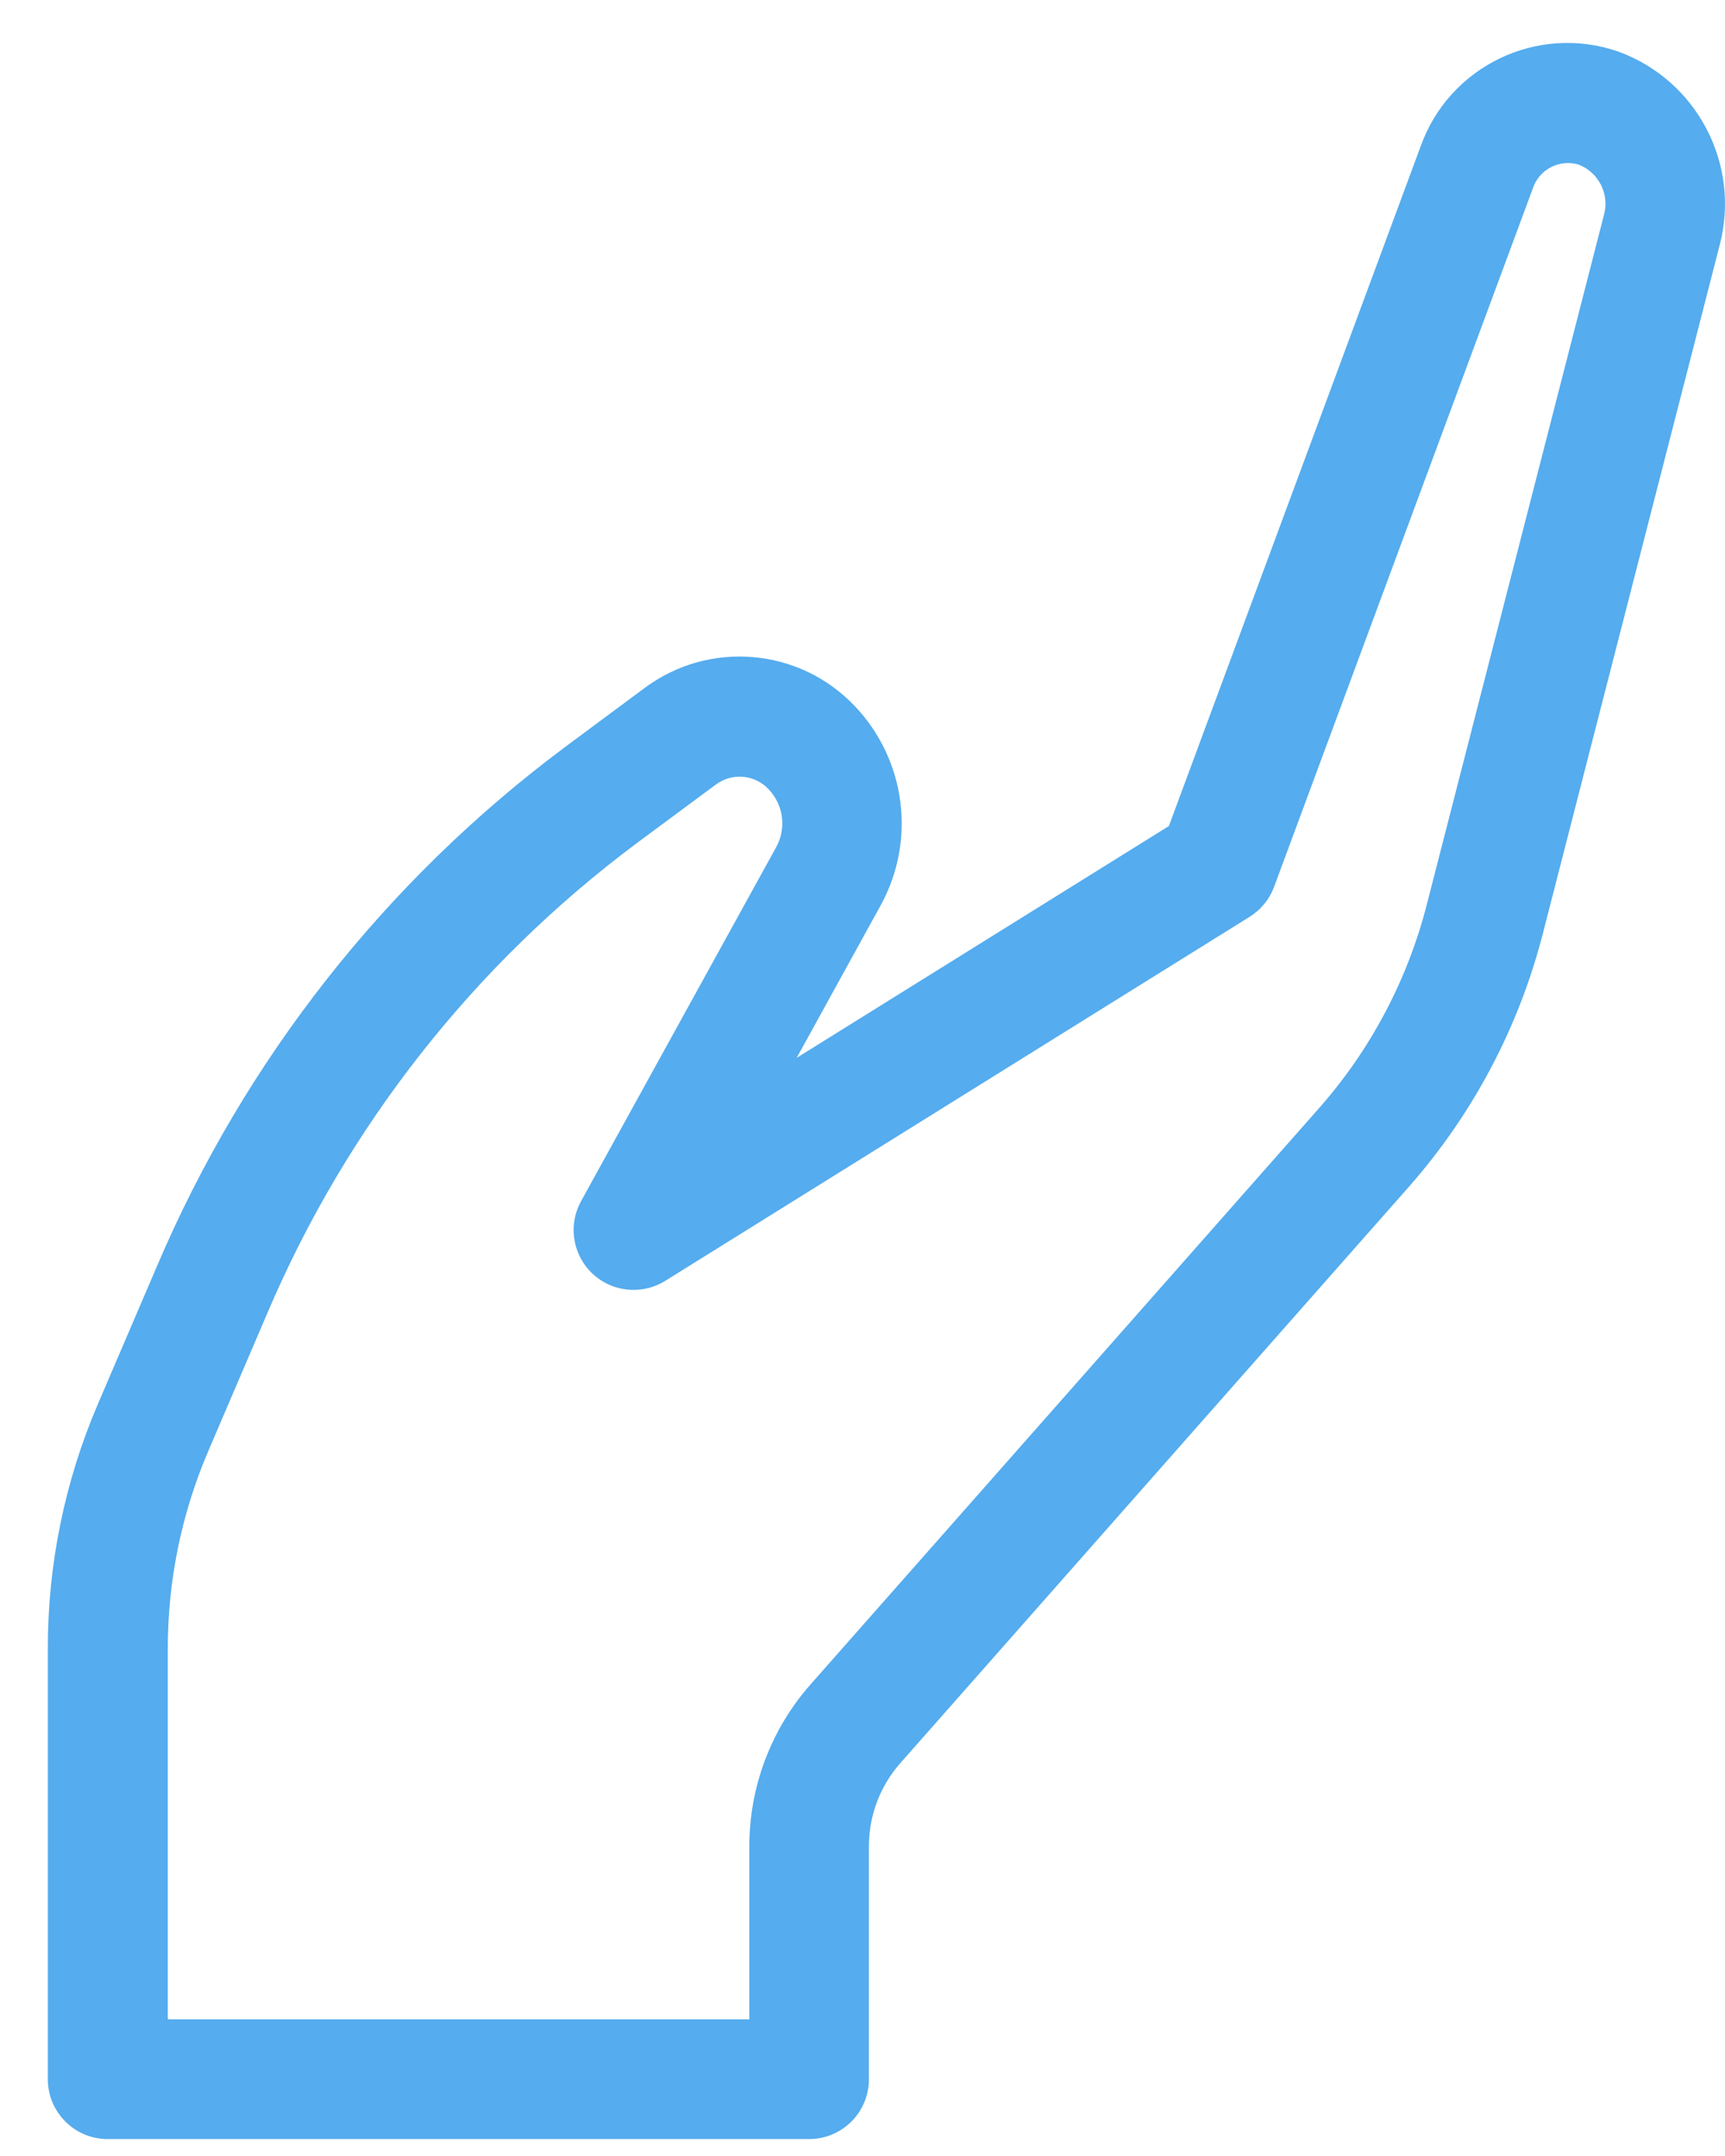 <svg width="36" height="45" viewBox="0 0 36 45" fill="none" xmlns="http://www.w3.org/2000/svg">
<path d="M33.769 1.075C32.081 0.492 30.238 1.382 29.644 3.066L24.394 17.241L16.627 22.079L18.383 18.889C19.122 17.537 18.905 15.863 17.845 14.744C16.687 13.515 14.79 13.354 13.44 14.369L11.792 15.592C8.045 18.387 5.107 22.125 3.277 26.425L2.045 29.3C1.35 30.919 0.994 32.663 0.998 34.425V43.397C0.998 44.088 1.558 44.647 2.248 44.647H16.884C17.575 44.647 18.134 44.088 18.134 43.397V38.545C18.131 37.905 18.362 37.287 18.784 36.806L29.409 24.764C30.742 23.248 31.698 21.439 32.199 19.484L35.889 5.115C36.332 3.423 35.413 1.672 33.769 1.075ZM33.472 4.492L29.78 18.867C29.379 20.441 28.611 21.898 27.539 23.117L16.914 35.159C16.088 36.096 15.634 37.304 15.638 38.554V42.147H3.502V34.421C3.499 33 3.787 31.593 4.347 30.286L5.578 27.411C7.234 23.518 9.893 20.133 13.284 17.602L14.933 16.38C15.275 16.12 15.758 16.164 16.048 16.481C16.354 16.808 16.414 17.294 16.197 17.685L12.127 25.07C11.794 25.675 12.014 26.435 12.618 26.768C13.015 26.986 13.499 26.973 13.883 26.734L26.077 19.137C26.312 18.992 26.492 18.772 26.589 18.512L31.988 3.937C32.118 3.536 32.546 3.314 32.949 3.437C33.369 3.602 33.595 4.059 33.472 4.492Z" fill="#55ACEE"/>
</svg>
